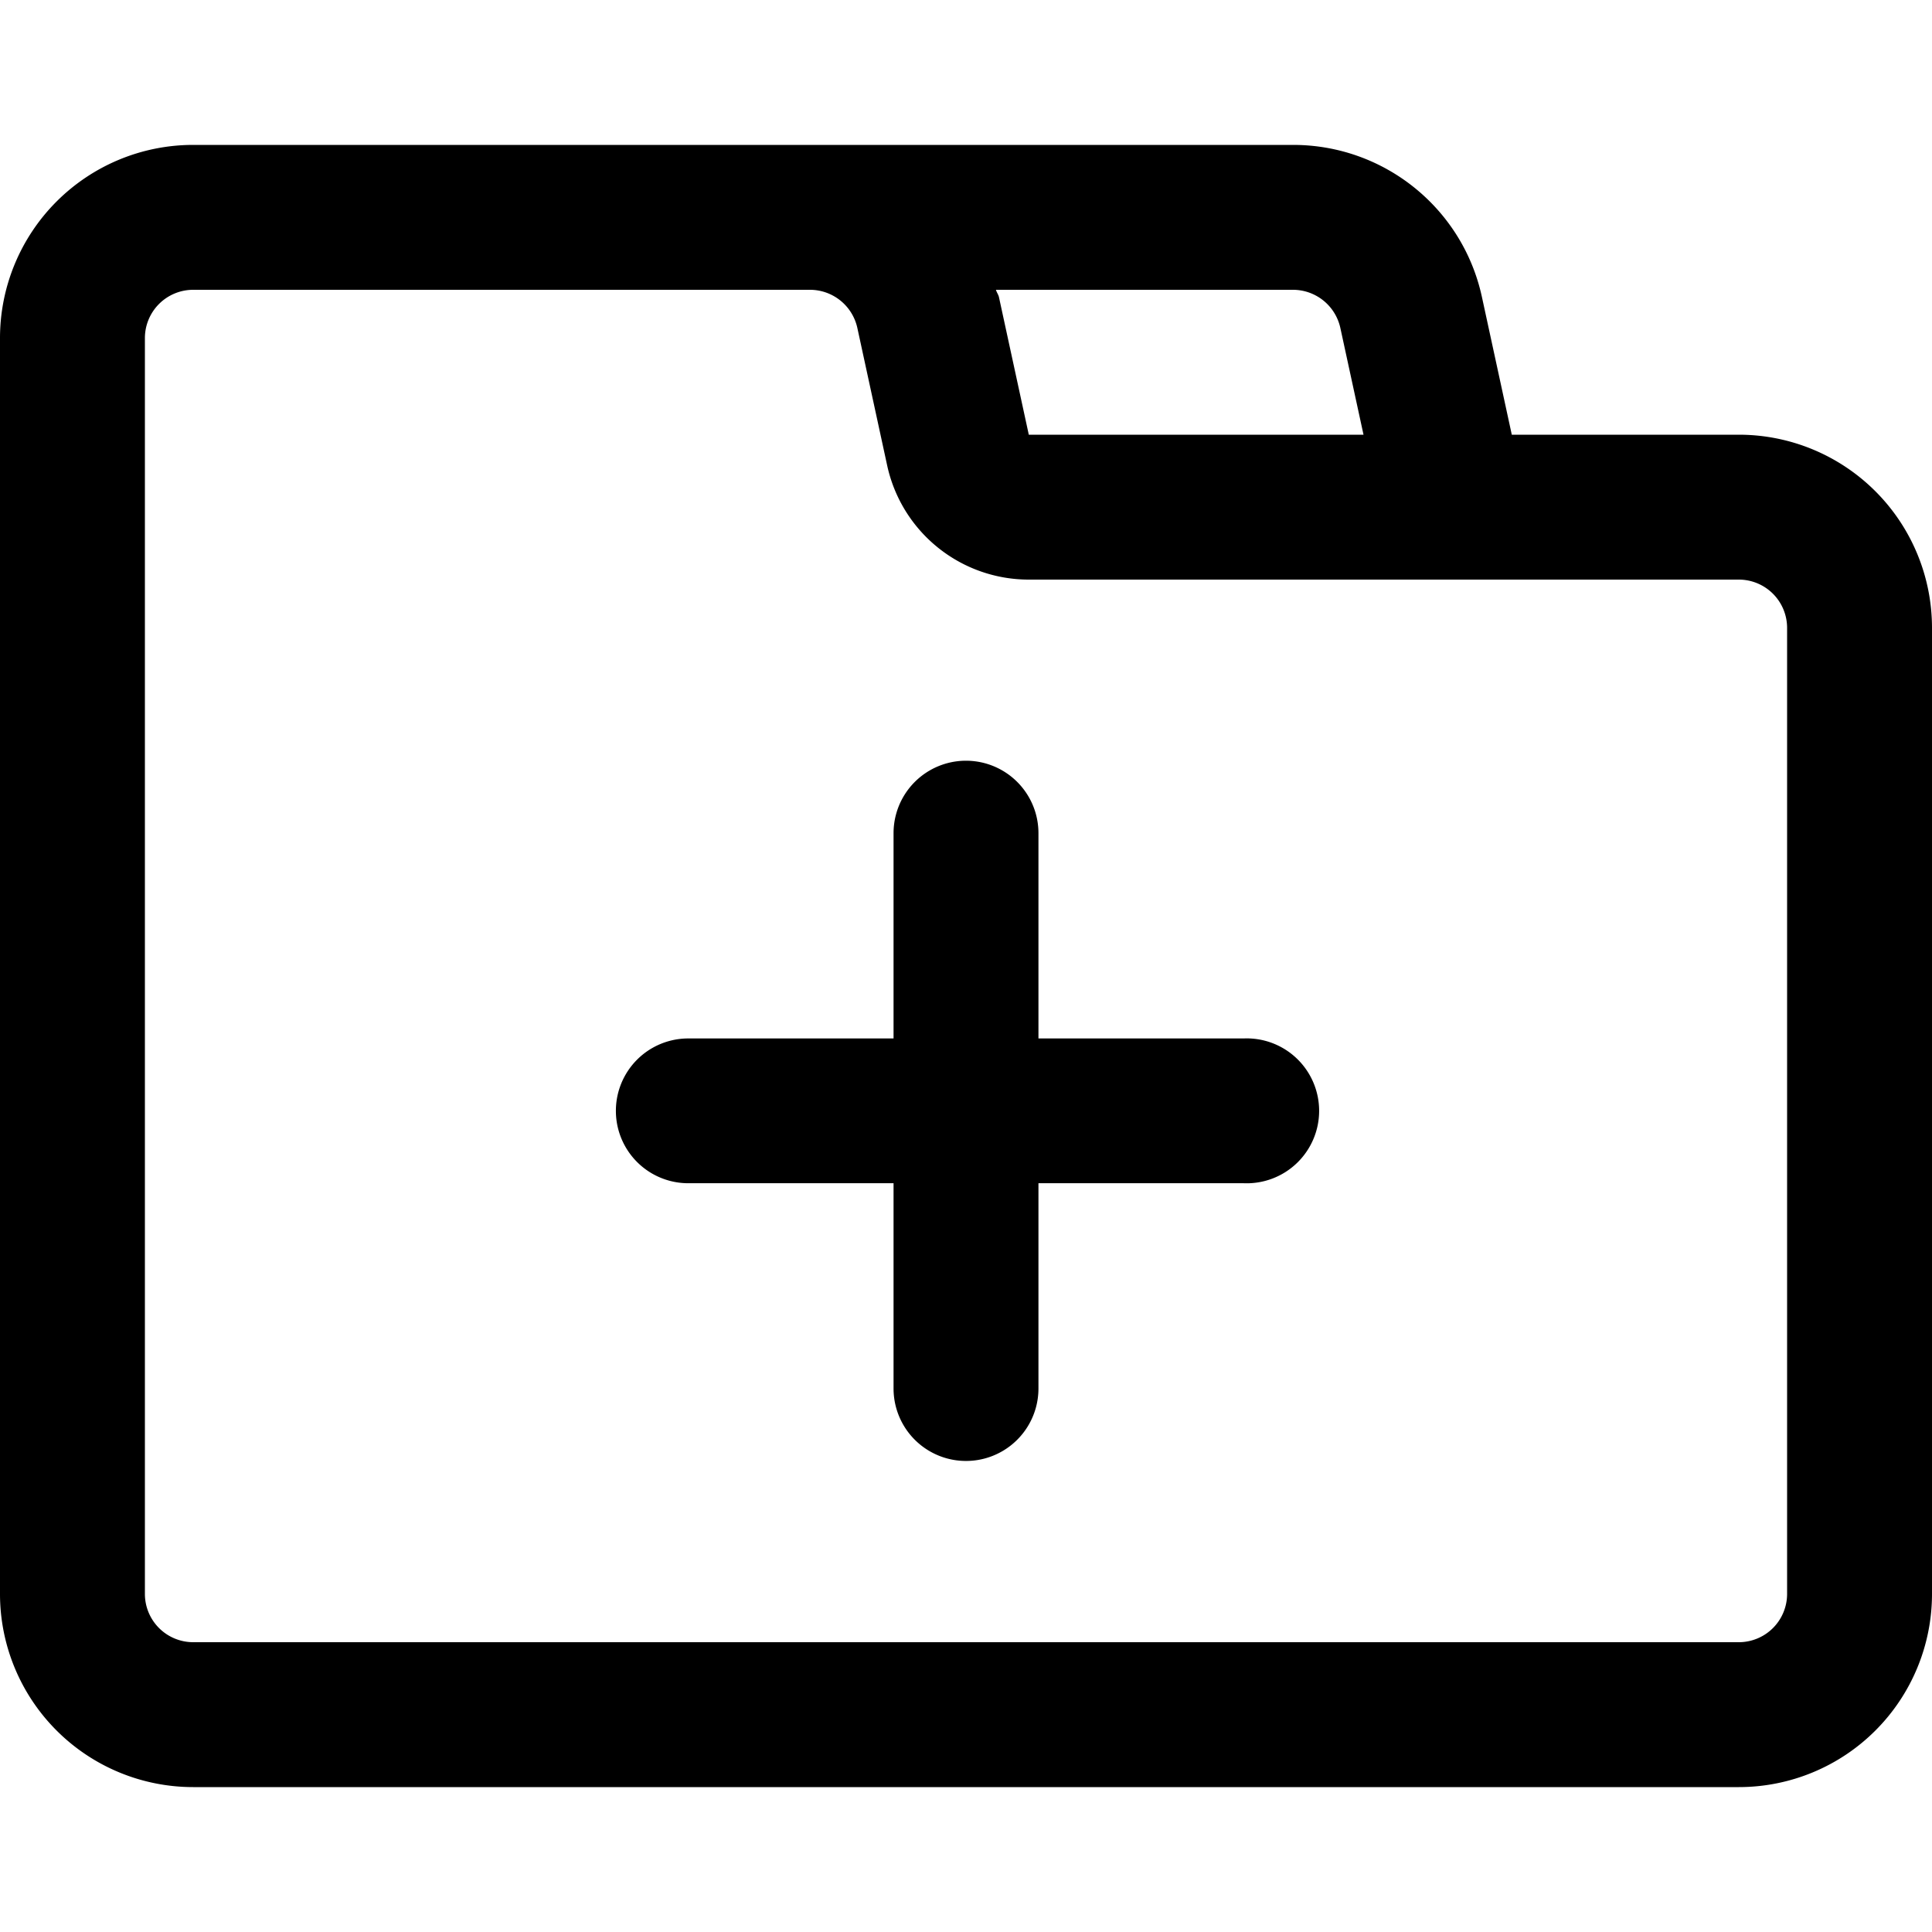 <svg xmlns="http://www.w3.org/2000/svg" viewBox="0 0 16 16">
    <path d="M13.938 3.6h.462A1.6 1.6 0 0 1 16 5.2v8a1.6 1.6 0 0 1-1.6 1.6H1.6A1.6 1.6 0 0 1 0 13.2V2.8a1.6 1.6 0 0 1 1.6-1.6h9.109c.754 0 1.405.525 1.564 1.261L12.52 3.6h1.418zm.462 10a.4.4 0 0 0 .4-.4v-8a.4.4 0 0 0-.4-.4H8.52a1.2 1.2 0 0 1-1.173-.946L7.1 2.715a.402.402 0 0 0-.391-.315H1.6a.4.4 0 0 0-.4.4v10.4a.4.4 0 0 0 .4.4h12.8zM11.1 2.715a.402.402 0 0 0-.391-.315H8.248c.006.022.02.039.025.061L8.52 3.6h2.772l-.192-.885zM8.6 8.6h1.7a.6.6 0 1 1 0 1.199H8.6v1.7a.6.6 0 1 1-1.2 0v-1.7H5.7a.599.599 0 1 1 0-1.199h1.7V6.9a.6.6 0 1 1 1.2 0v1.7z"/>
</svg>
